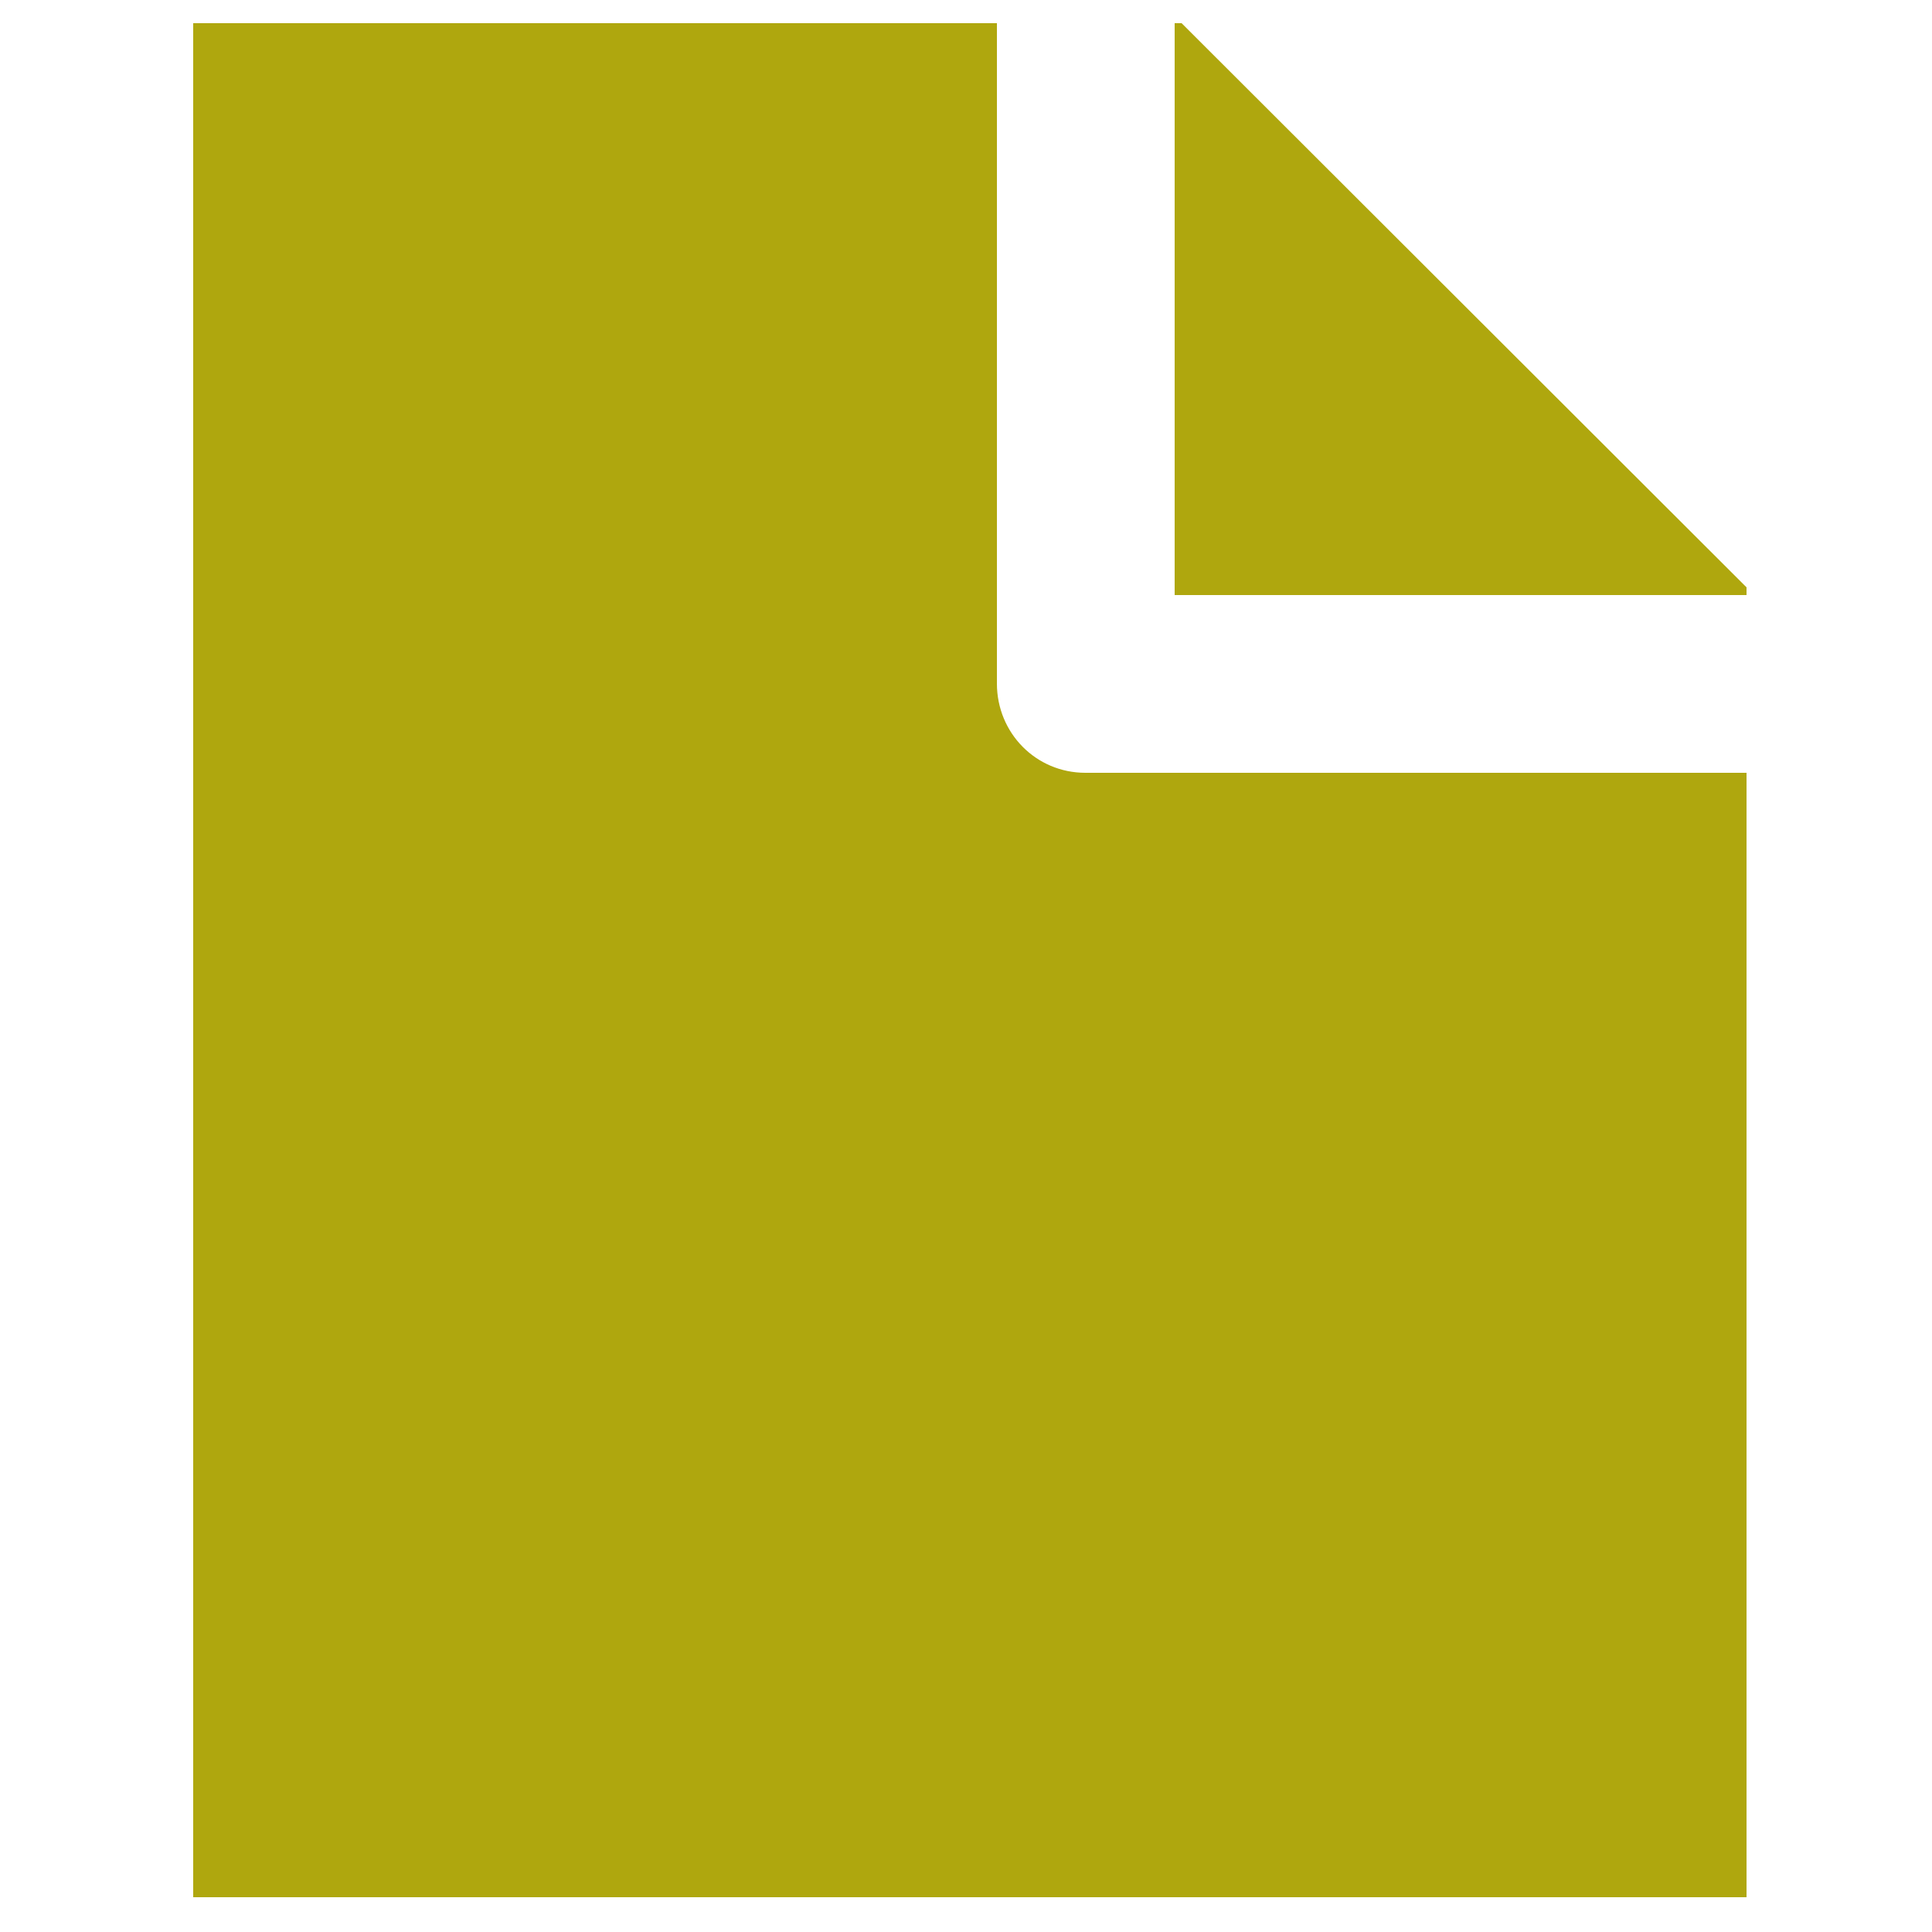 <?xml version="1.0" encoding="utf-8"?>
<!-- Generator: Adobe Illustrator 19.1.0, SVG Export Plug-In . SVG Version: 6.00 Build 0)  -->
<svg version="1.1" id="Calque_1" xmlns="http://www.w3.org/2000/svg" xmlns:xlink="http://www.w3.org/1999/xlink" x="0px" y="0px"
	 viewBox="0 0 500 500" enable-background="new 0 0 500 500" xml:space="preserve">
<g>
	<g>
		<path fill="#AFA70E" d="M280.9,200c-12.8,0-22.9-10.3-22.9-23.1V6H50v485h402V200H280.9z"/>
	</g>
	<g>
		<polygon fill="#AFA70E" points="304,154 452,154 452,152 305.8,6 304,6 		"/>
	</g>
</g>
</svg>
